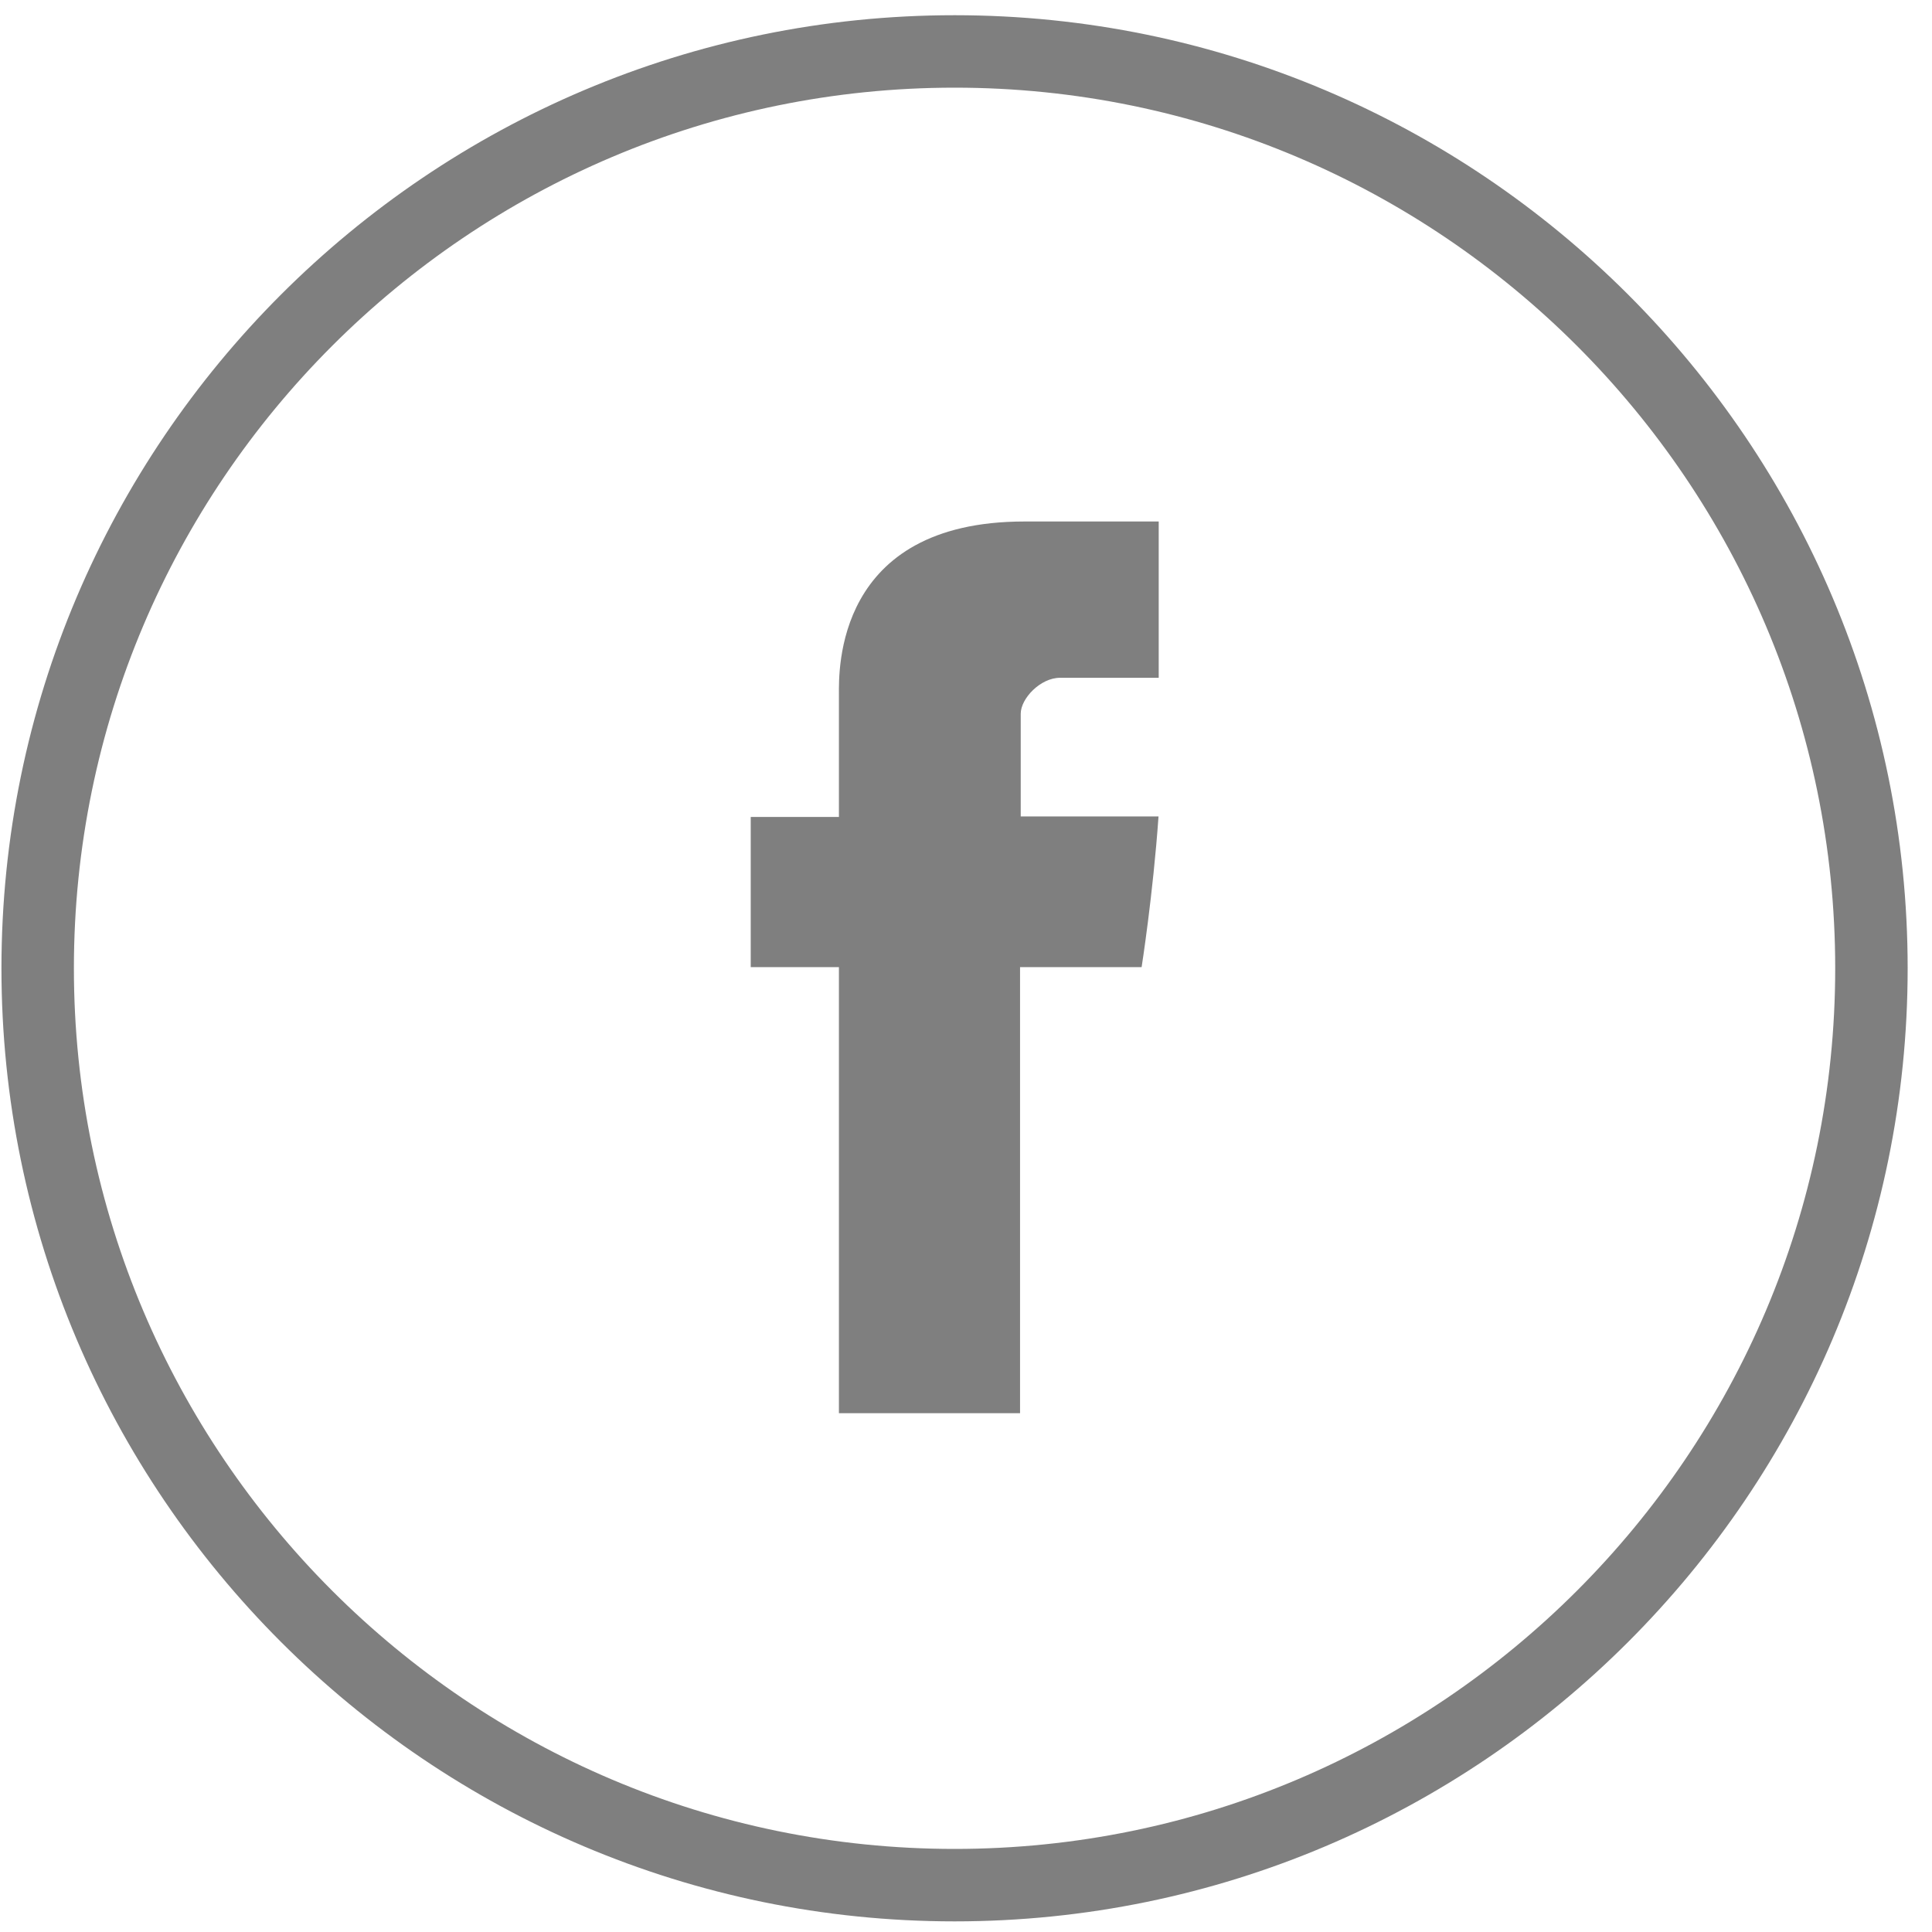 <?xml version="1.0" encoding="UTF-8" standalone="no"?>
<svg width="40px" height="40px" viewBox="0 0 40 40" version="1.1" xmlns="http://www.w3.org/2000/svg" xmlns:xlink="http://www.w3.org/1999/xlink">
    <!-- Generator: Sketch 41.2 (35397) - http://www.bohemiancoding.com/sketch -->
    <title>FB</title>
    <desc>Created with Sketch.</desc>
    <defs></defs>
    <g id="Page-1" stroke="none" stroke-width="1" fill="none" fill-rule="evenodd">
        <g id="Front-Page" transform="translate(-637, -4916)" fill="#7F7F7F">
            <g id="Footer" transform="translate(0, 4817)">
                <g id="Content" transform="translate(130, 60)">
                    <g id="Let's-be-friends" transform="translate(507, 0)">
                        <g id="FB" transform="translate(0, 39)">
                            <g id="Group-4">
                                <path d="M19.764,39.78 C8.883,39.78 0.03,30.928 0.03,20.047 C0.03,9.166 8.883,0.315 19.764,0.315 C30.645,0.315 39.496,9.166 39.496,20.047 C39.496,30.928 30.645,39.78 19.764,39.78 L19.764,39.78 Z M19.764,1.815 C9.71,1.815 1.53,9.993 1.53,20.047 C1.53,30.101 9.71,38.28 19.764,38.28 C29.817,38.28 37.996,30.101 37.996,20.047 C37.996,9.993 29.817,1.815 19.764,1.815 L19.764,1.815 Z" id="Facebook-Circle"></path>
                                <g id="facebook-letter-logo" transform="translate(15.514, 10.797)">
                                    <g id="Capa_1">
                                        <path d="M1.855,3.576 L1.855,6.117 L0.029,6.117 L0.029,9.226 L1.855,9.226 L1.855,18.462 L5.605,18.462 L5.605,9.226 L8.122,9.226 C8.122,9.226 8.357,7.735 8.472,6.106 L5.619,6.106 L5.619,3.981 C5.619,3.663 6.028,3.236 6.432,3.236 L8.476,3.236 L8.476,4.29234342e-05 L5.697,4.29234342e-05 C1.762,-0 1.855,3.111 1.855,3.576 Z" id="Facebook"></path>
                                    </g>
                                </g>
                            </g>
                        </g>
                    </g>
                </g>
            </g>
        </g>
    </g>
</svg>